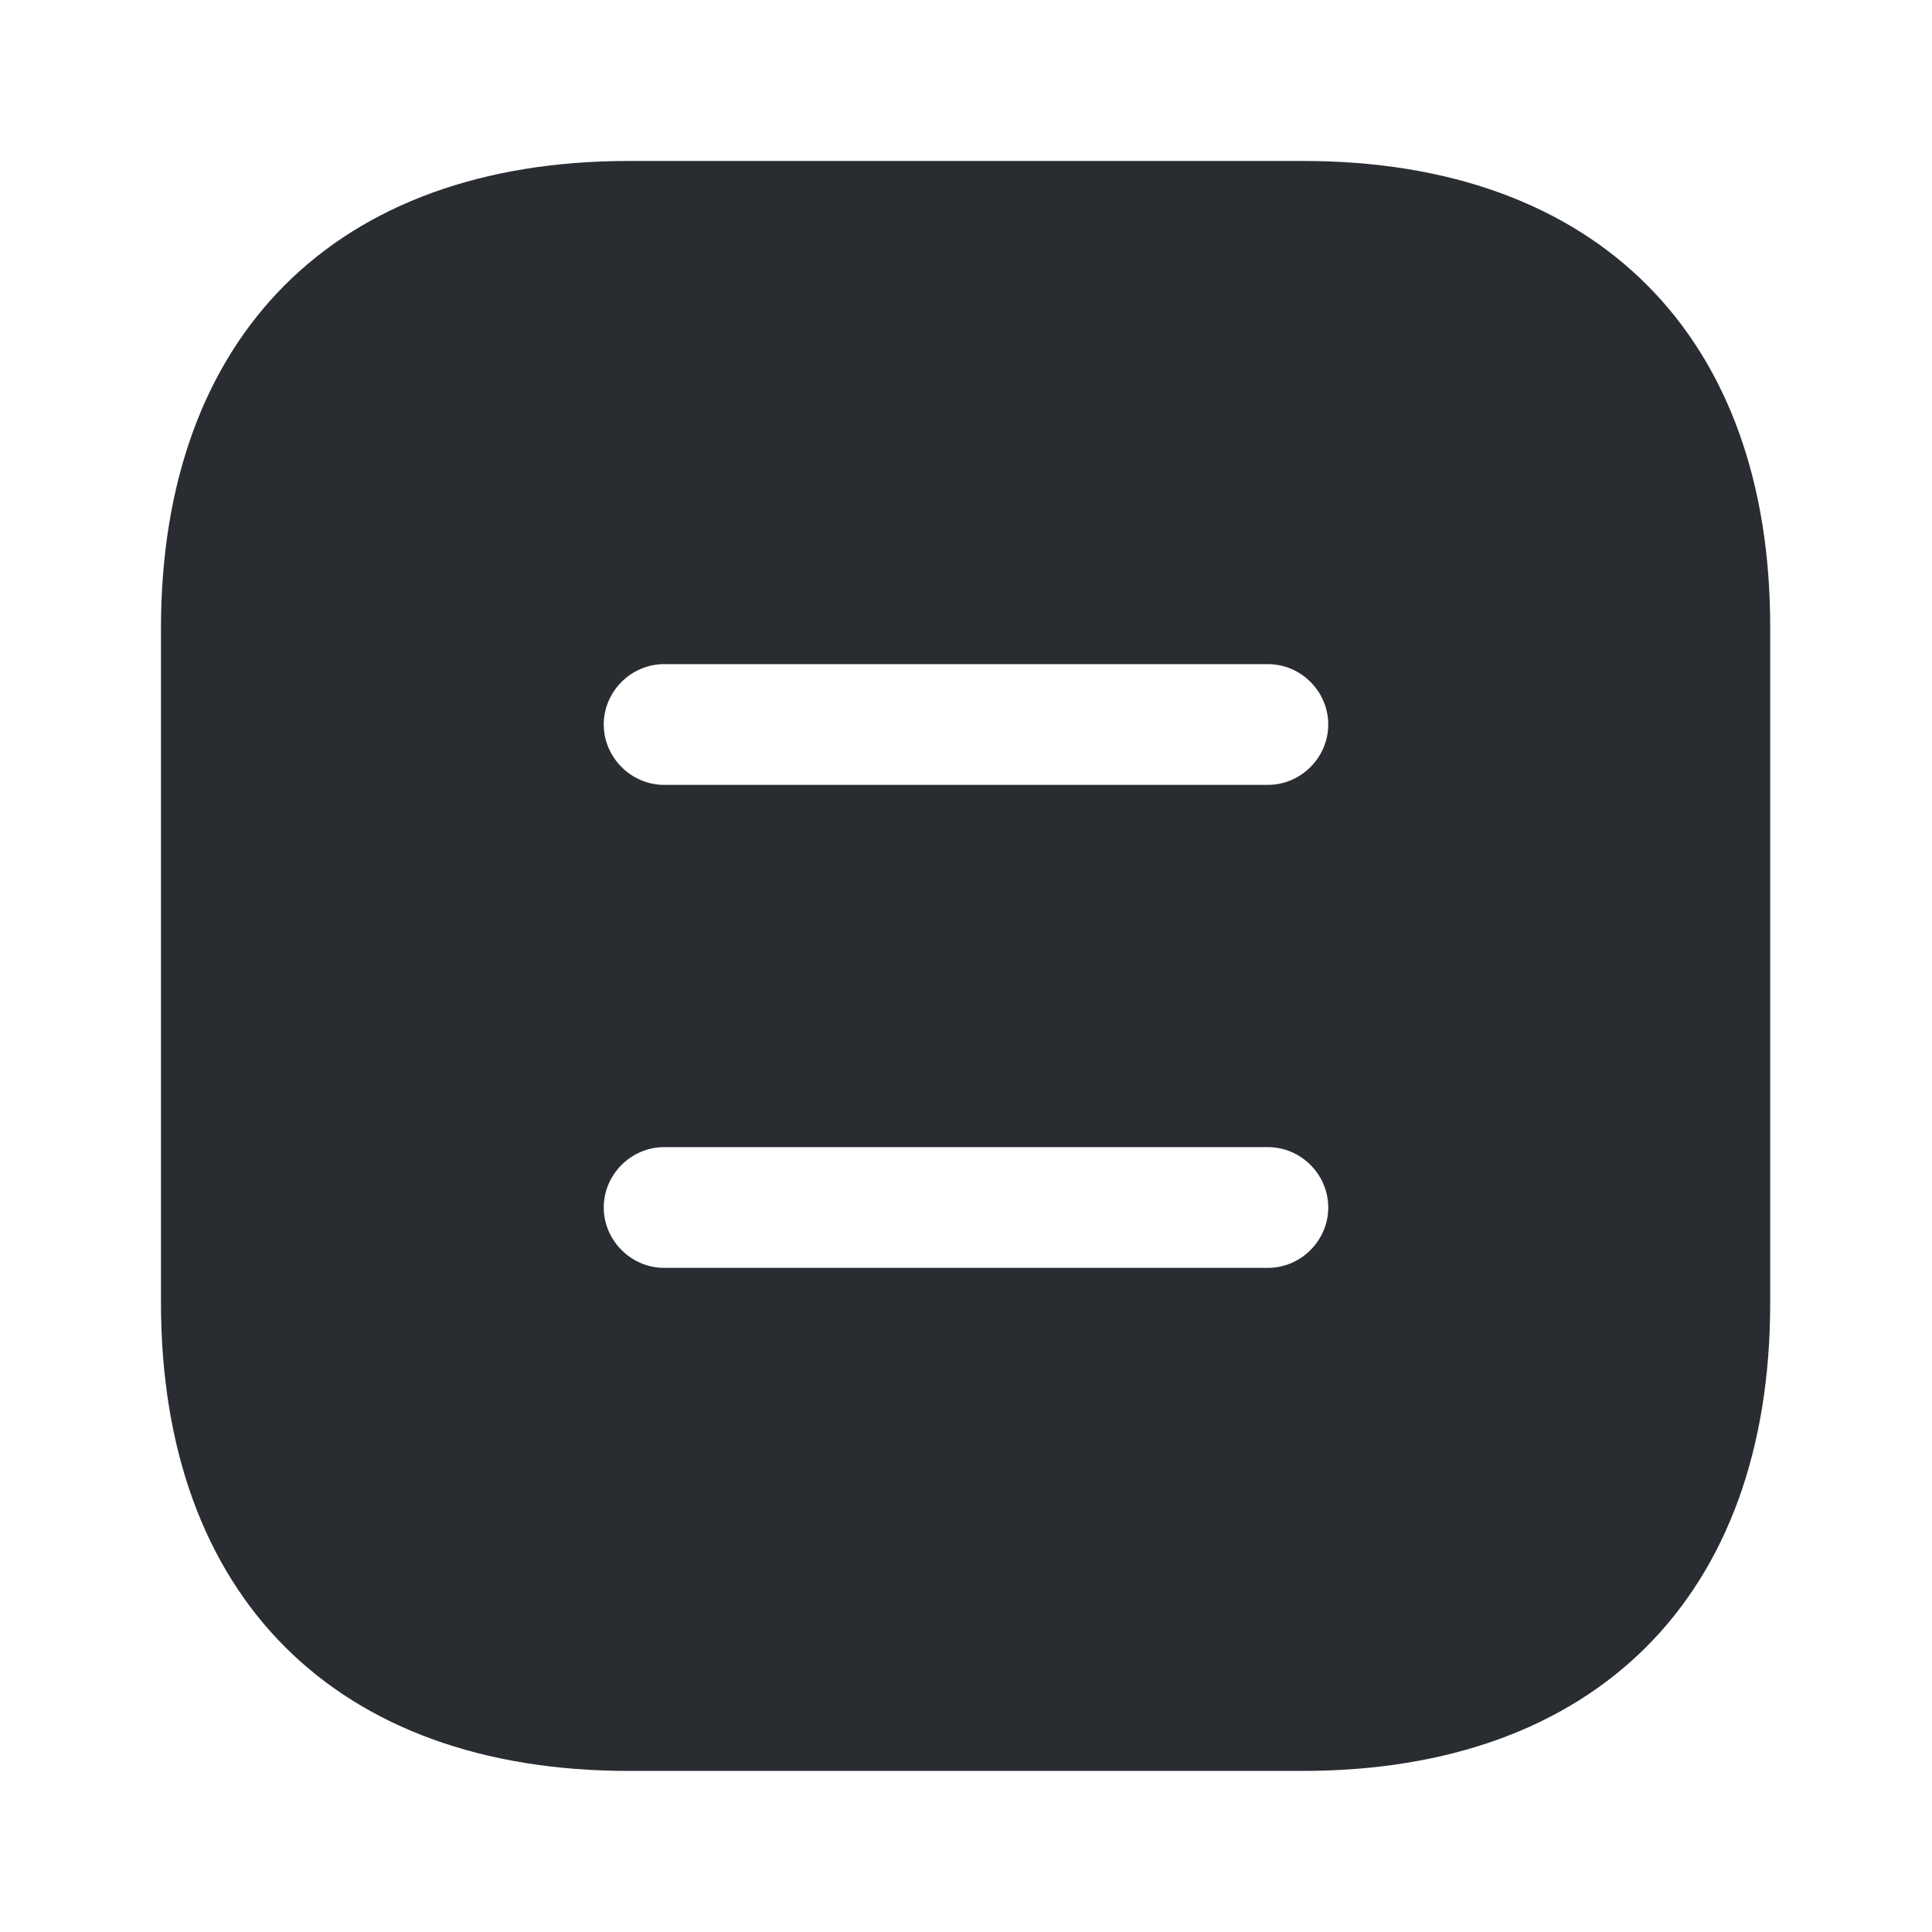 <svg width="16" height="16" viewBox="0 0 16 16" fill="none" xmlns="http://www.w3.org/2000/svg">
<path d="M10.793 1.333H5.207C2.78 1.333 1.333 2.78 1.333 5.206V10.786C1.333 13.22 2.78 14.666 5.207 14.666H10.787C13.213 14.666 14.66 13.22 14.66 10.793V5.206C14.667 2.78 13.22 1.333 10.793 1.333ZM10.5 10.5H5.5C5.227 10.5 5 10.273 5 10C5 9.726 5.227 9.5 5.5 9.5H10.5C10.774 9.5 11 9.726 11 10C11 10.273 10.774 10.5 10.5 10.5ZM10.5 6.5H5.5C5.227 6.5 5 6.273 5 6C5 5.726 5.227 5.5 5.5 5.5H10.5C10.774 5.5 11 5.726 11 6C11 6.273 10.774 6.5 10.5 6.5Z" fill="#292D32"/>
</svg>
